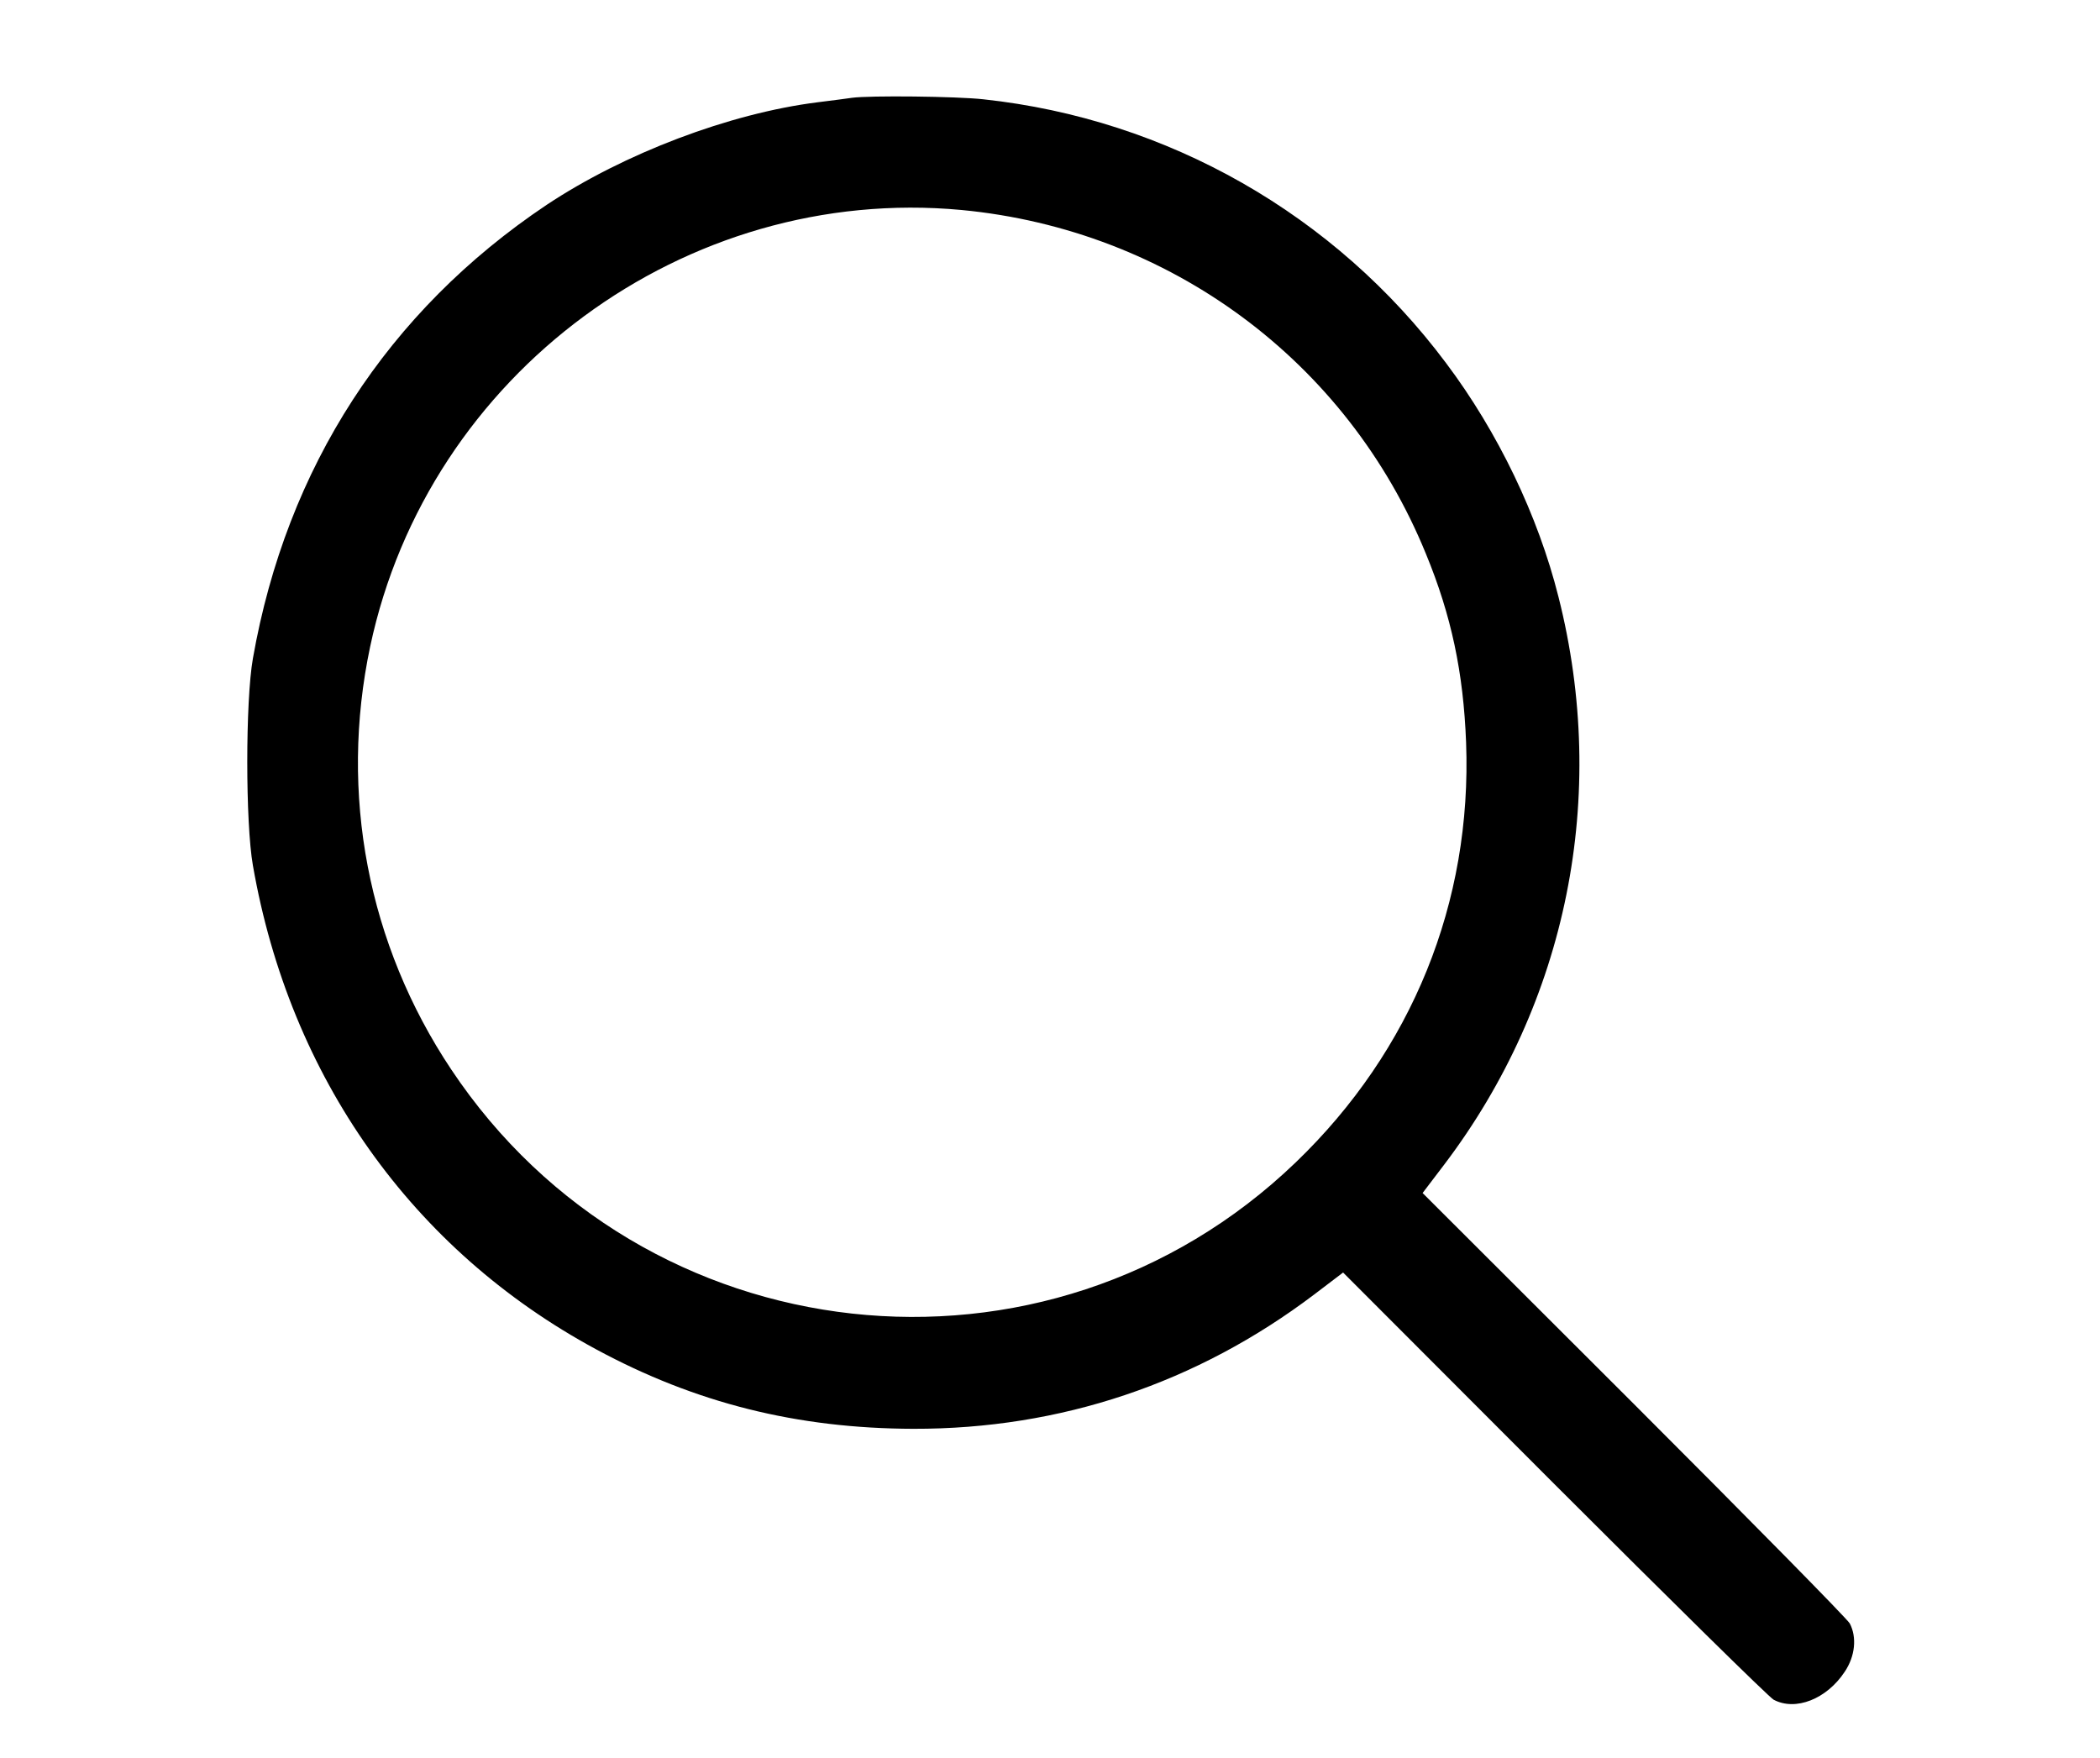<?xml version="1.0" standalone="no"?>
<!DOCTYPE svg PUBLIC "-//W3C//DTD SVG 20010904//EN"
 "http://www.w3.org/TR/2001/REC-SVG-20010904/DTD/svg10.dtd">
<svg version="1.0" xmlns="http://www.w3.org/2000/svg"
 width="700pt" height="586pt" viewBox="0 0 700 586"
 preserveAspectRatio="xMidYMid meet">

<g transform="translate(0,586) scale(0.1,-0.1)"
fill="#000000" stroke="none">
<path d="M2840 5534 c-14 -2 -65 -9 -115 -15 -293 -37 -644 -170 -903 -342
-530 -355 -867 -875 -979 -1512 -25 -142 -25 -548 0 -690 123 -706 531 -1282
1144 -1613 331 -179 670 -264 1058 -265 490 -1 945 152 1336 448 l96 73 704
-705 c387 -387 716 -711 731 -719 73 -39 177 2 237 93 35 52 41 115 17 161 -8
15 -332 344 -719 731 l-705 704 73 96 c409 540 548 1227 380 1891 -68 271
-202 550 -375 780 -370 495 -928 813 -1542 879 -90 10 -380 13 -438 5z m365
-374 c694 -66 1286 -504 1548 -1146 85 -206 125 -396 134 -629 20 -533 -180
-1027 -568 -1400 -830 -798 -2176 -649 -2815 310 -278 417 -374 919 -270 1410
193 909 1050 1541 1971 1455z"/>
</g>
</svg>
